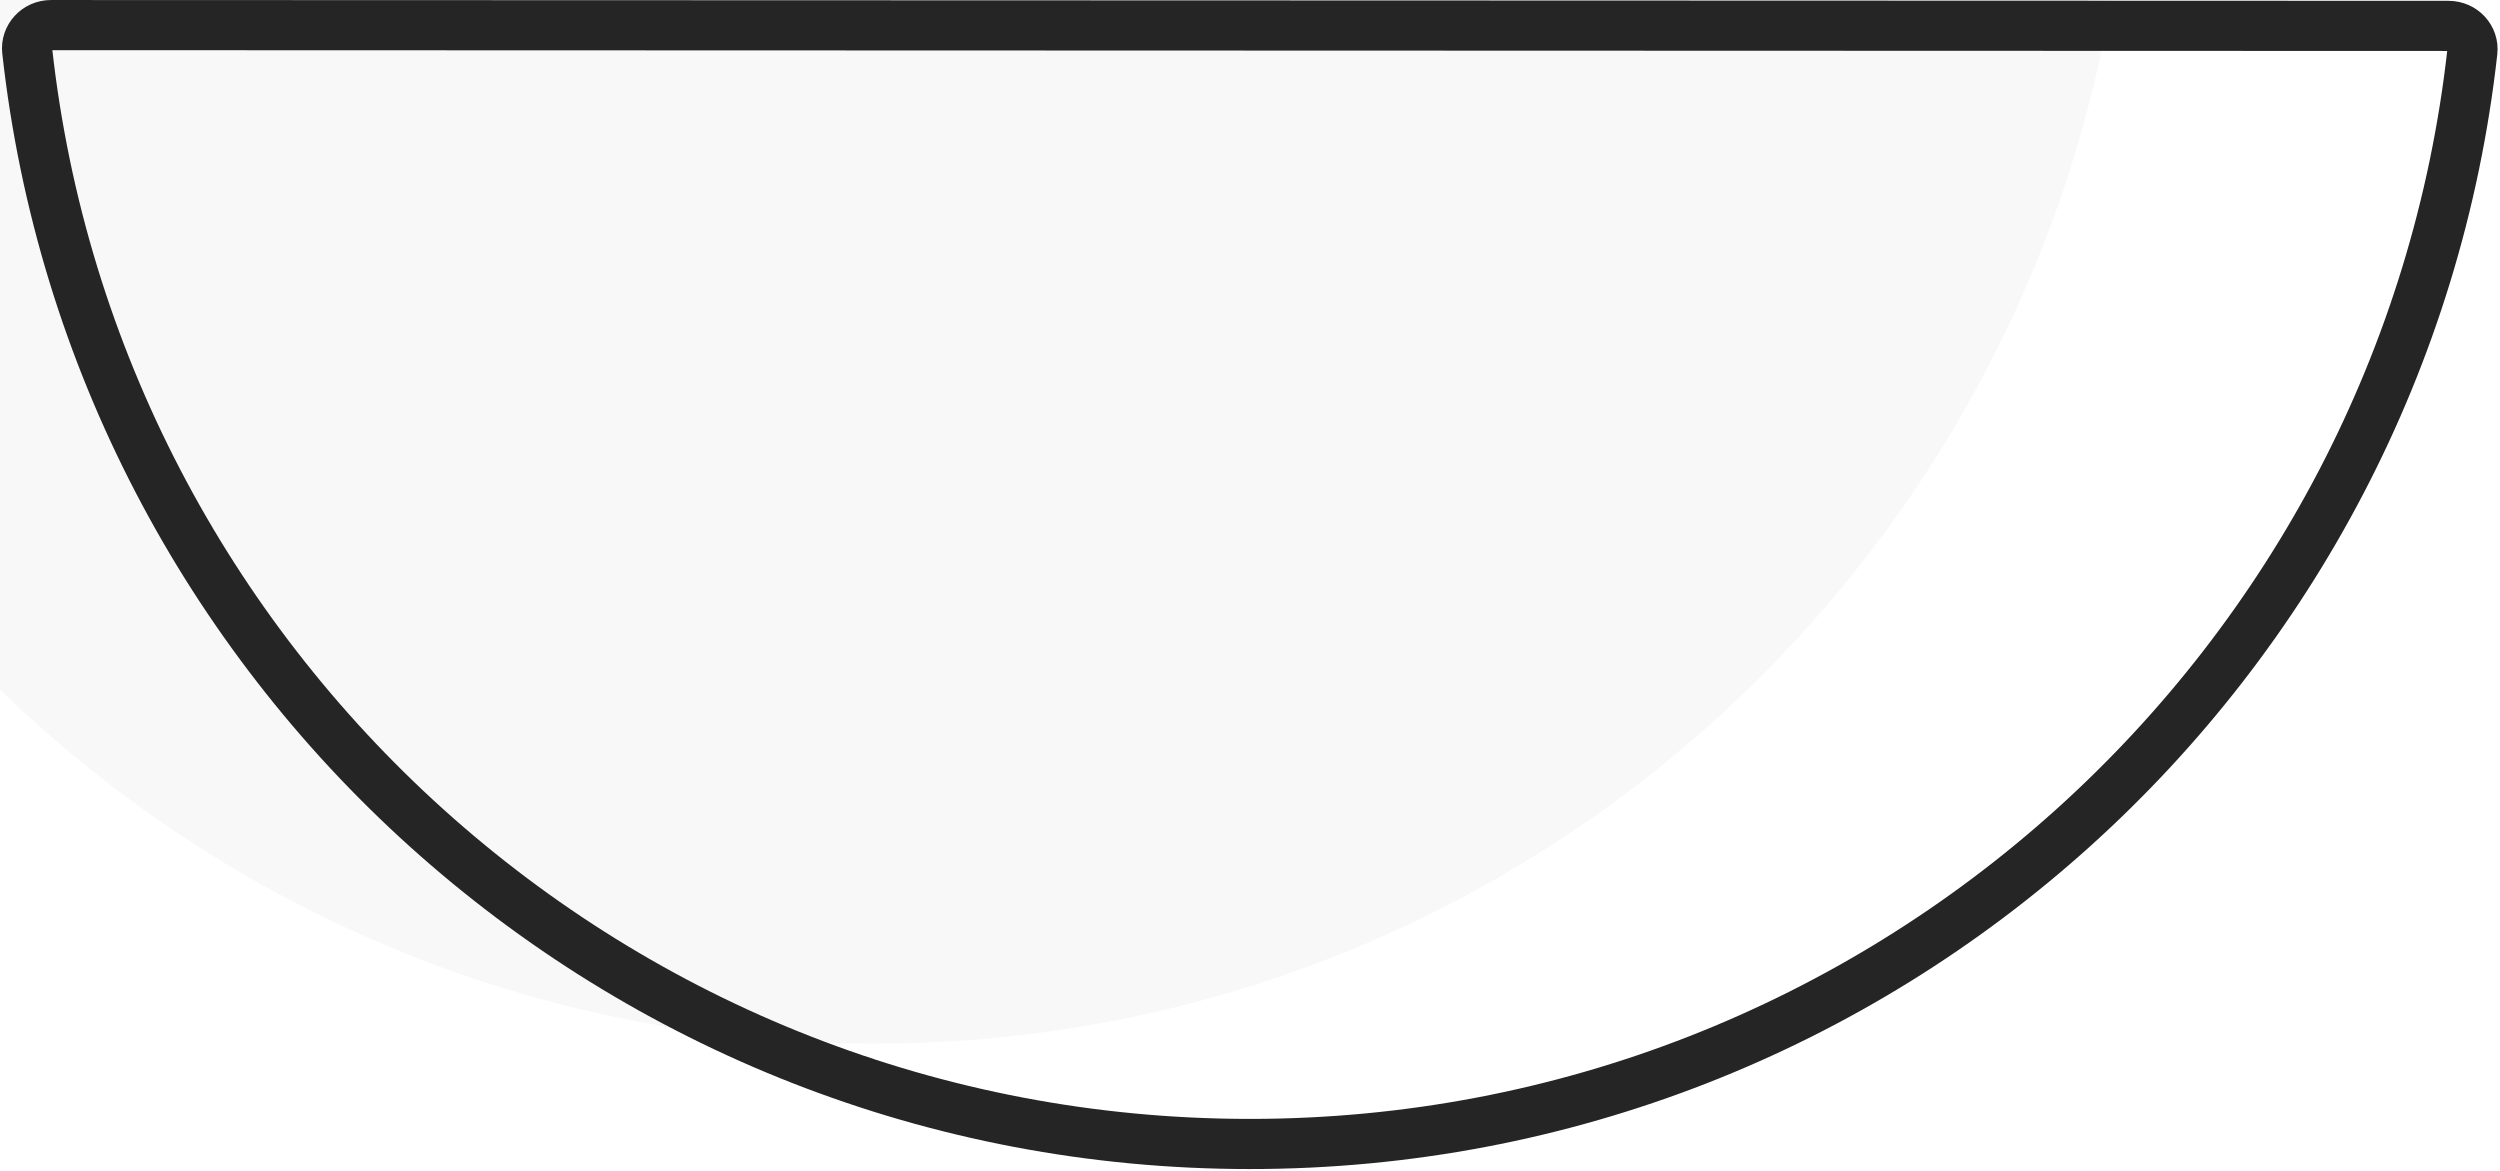<svg width="997" height="467" viewBox="0 0 997 467" fill="none" xmlns="http://www.w3.org/2000/svg">
<g filter="url(#filter0_i_1_74)">
<path d="M995.921 21.669C968.06 271.759 755.955 466.218 498.431 466.218C240.8 466.218 28.624 271.579 0.904 21.338C-0.371 9.827 8.829 0.003 20.41 0.007L976.429 0.327C988.01 0.33 997.203 10.159 995.921 21.669Z" fill="#F8F8F8"/>
</g>
<path d="M498.431 456.218C750.803 456.218 958.68 265.646 985.982 20.562C986.573 15.254 982.331 10.329 976.426 10.327L20.407 10.007C14.502 10.005 10.256 14.928 10.844 20.237C38.008 265.469 245.954 456.218 498.431 456.218Z" stroke="#252525" stroke-width="20"/>
<defs>
<filter id="filter0_i_1_74" x="0.786" y="0.007" width="995.254" height="466.211" filterUnits="userSpaceOnUse" color-interpolation-filters="sRGB">
<feFlood flood-opacity="0" result="BackgroundImageFix"/>
<feBlend mode="normal" in="SourceGraphic" in2="BackgroundImageFix" result="shape"/>
<feColorMatrix in="SourceAlpha" type="matrix" values="0 0 0 0 0 0 0 0 0 0 0 0 0 0 0 0 0 0 127 0" result="hardAlpha"/>
<feOffset dx="-150" dy="-50"/>
<feComposite in2="hardAlpha" operator="arithmetic" k2="-1" k3="1"/>
<feColorMatrix type="matrix" values="0 0 0 0 0 0 0 0 0 0 0 0 0 0 0 0 0 0 0.25 0"/>
<feBlend mode="normal" in2="shape" result="effect1_innerShadow_1_74"/>
</filter>
</defs>
</svg>
